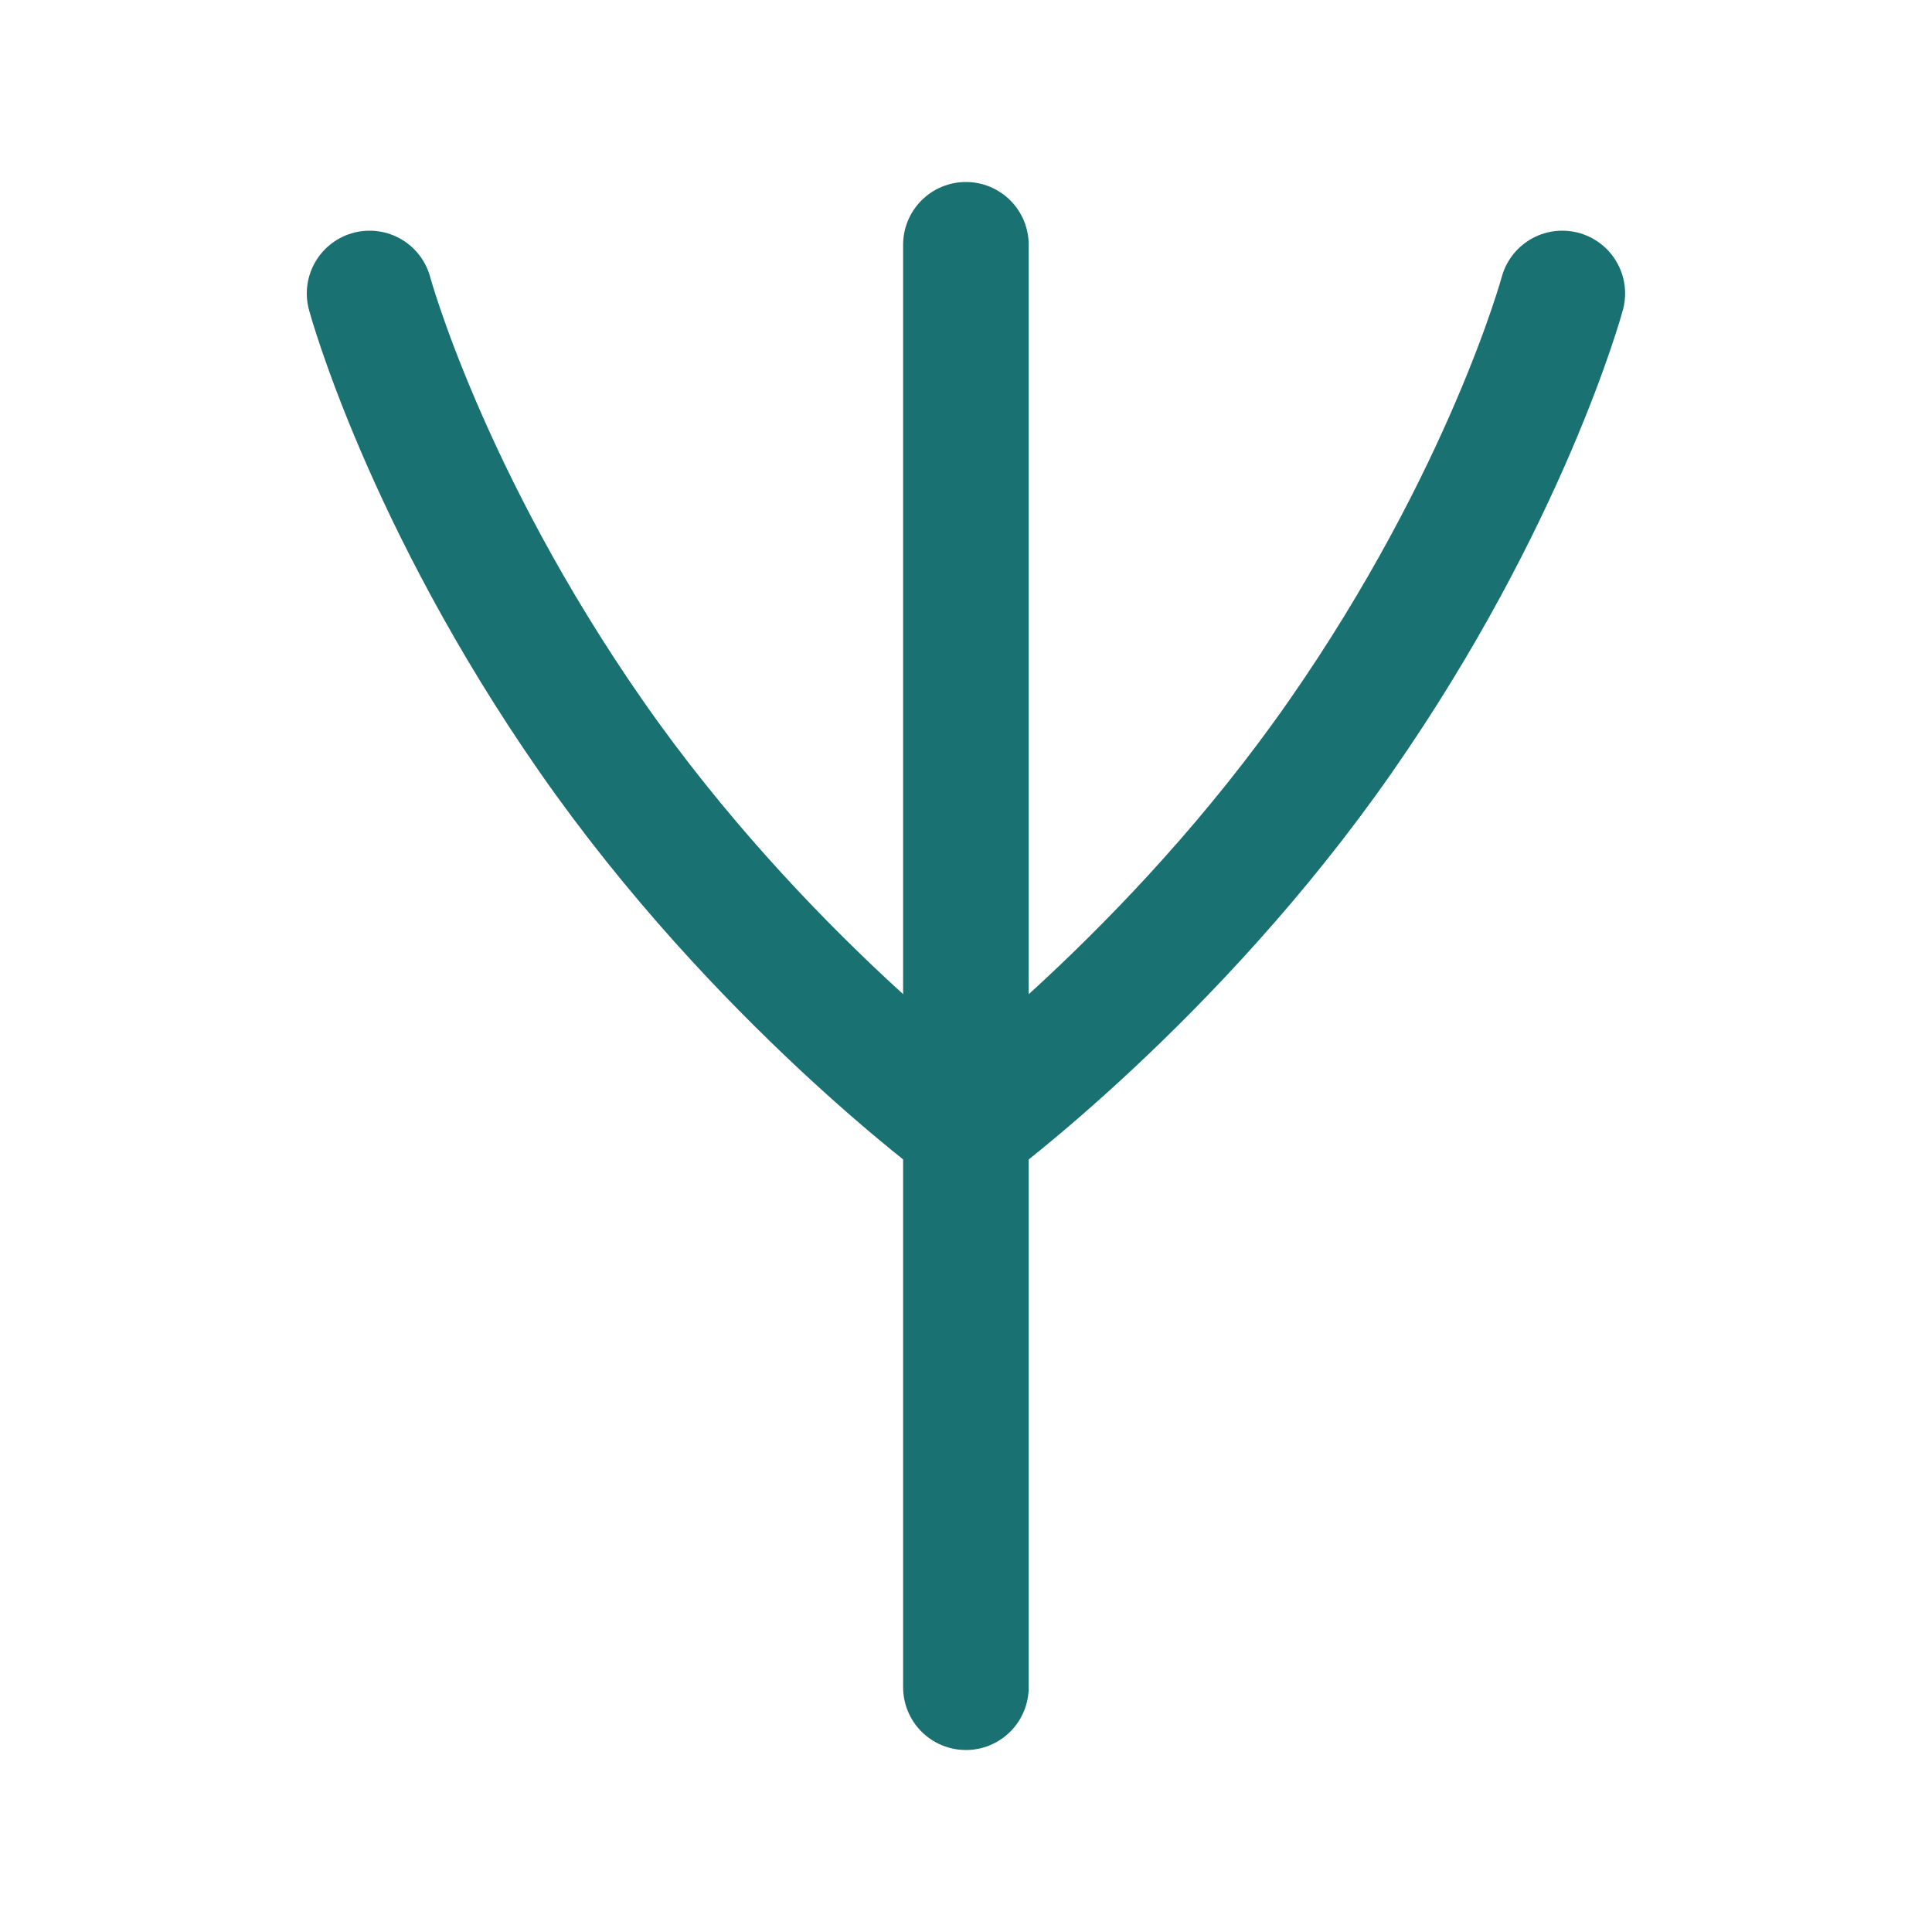 <svg width="20" height="20" viewBox="0 0 20 20" fill="none" xmlns="http://www.w3.org/2000/svg">
<path d="M9.999 2.534L9.999 17.466" stroke="#1A7171" stroke-width="1.3" stroke-linecap="round"/>
<path d="M16.173 3.038C16.173 3.038 15.601 5.15 13.873 7.63C12.144 10.11 10 11.684 10 11.684" stroke="#1A7171" stroke-width="1.3" stroke-linecap="round"/>
<path d="M3.826 3.038C3.826 3.038 4.398 5.15 6.126 7.63C7.855 10.11 9.999 11.684 9.999 11.684" stroke="#1A7171" stroke-width="1.3" stroke-linecap="round"/>
</svg>
